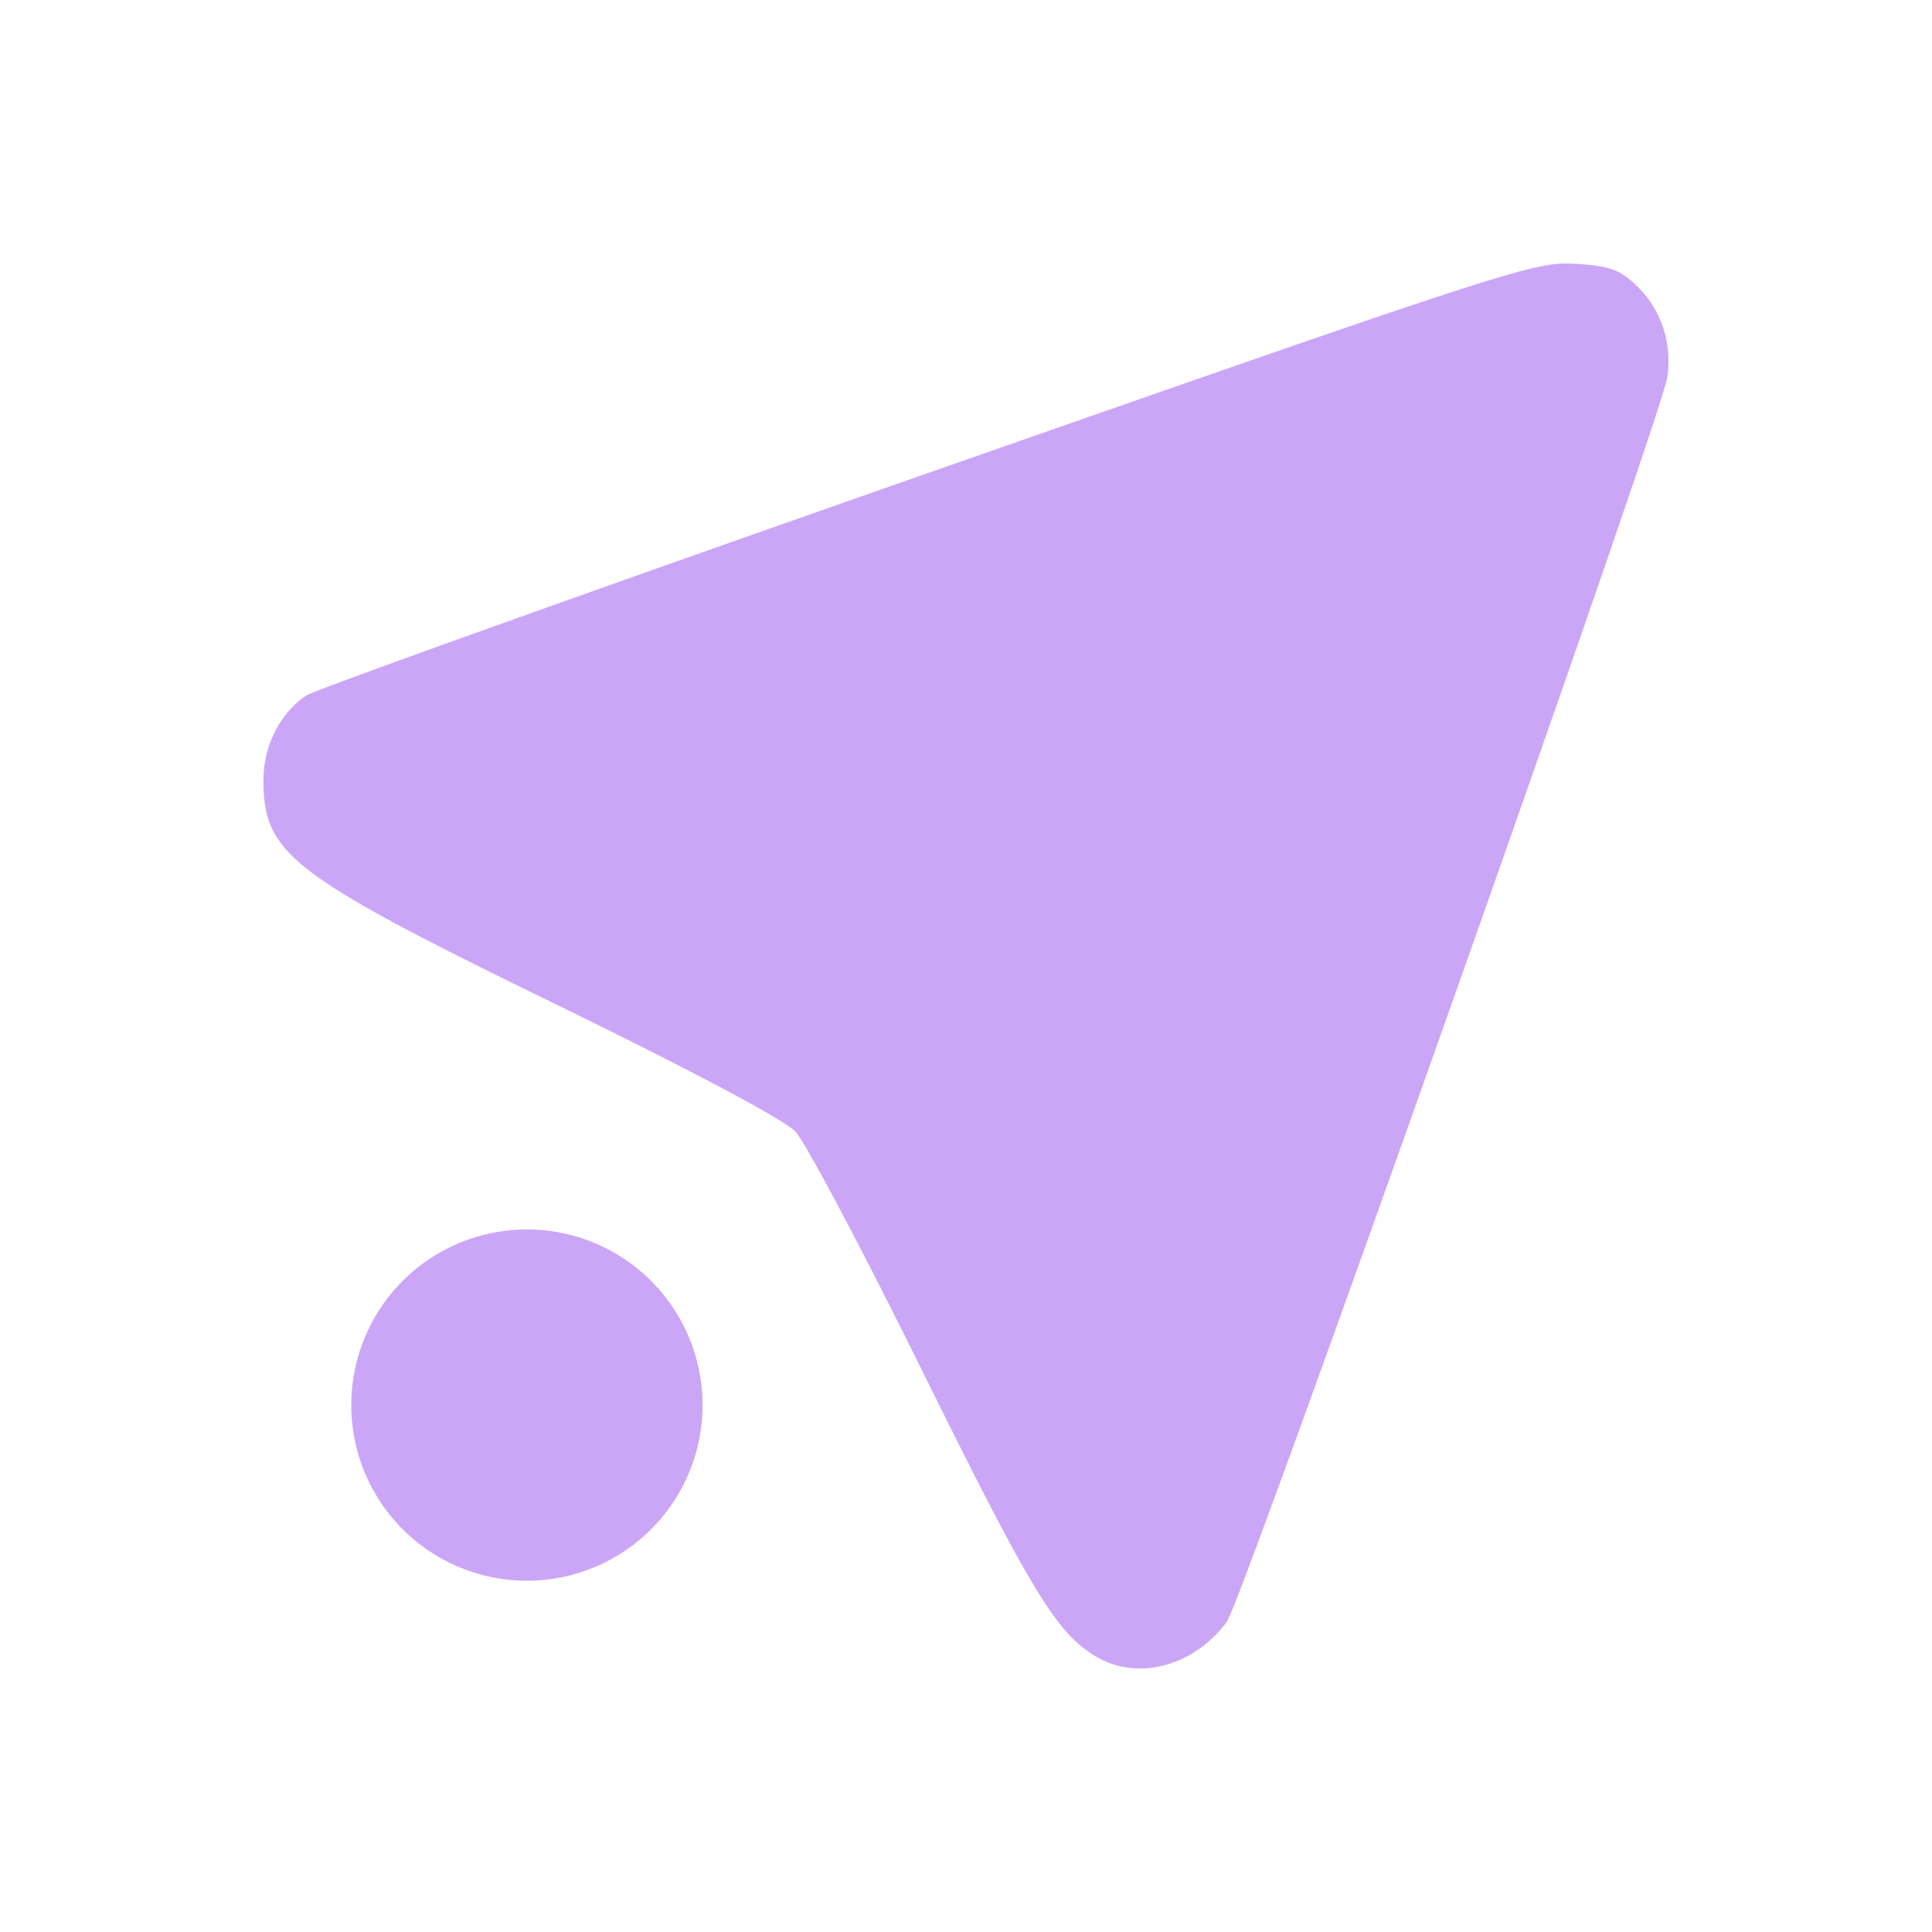 <svg xmlns="http://www.w3.org/2000/svg" width="22" height="22" version="1">
 <defs>
  <style id="current-color-scheme" type="text/css">
   .ColorScheme-Text { color:#cba6f7; } .ColorScheme-Highlight { color:#5294e2; }
  </style>
 </defs>
 <path style="fill:currentColor" class="ColorScheme-Text" d="m17.934 3.004c-0.455-0.028-0.702 0.052-7.362 2.381-3.79 1.326-6.976 2.466-7.08 2.533-0.301 0.196-0.492 0.572-0.492 0.965 0 0.843 0.308 1.08 3.356 2.566 1.542 0.753 2.576 1.303 2.701 1.436 0.112 0.118 0.765 1.348 1.449 2.734 1.238 2.502 1.521 2.971 1.967 3.24 0.473 0.288 1.117 0.12 1.496-0.39 0.178-0.239 4.958-13.743 5.017-14.174 0.056-0.401-0.072-0.776-0.355-1.047-0.189-0.18-0.304-0.22-0.697-0.244zm-11.934 10.996a2 2 0 0 0 -2 2 2 2 0 0 0 2 2 2 2 0 0 0 2 -2 2 2 0 0 0 -2 -2z"/>
</svg>
